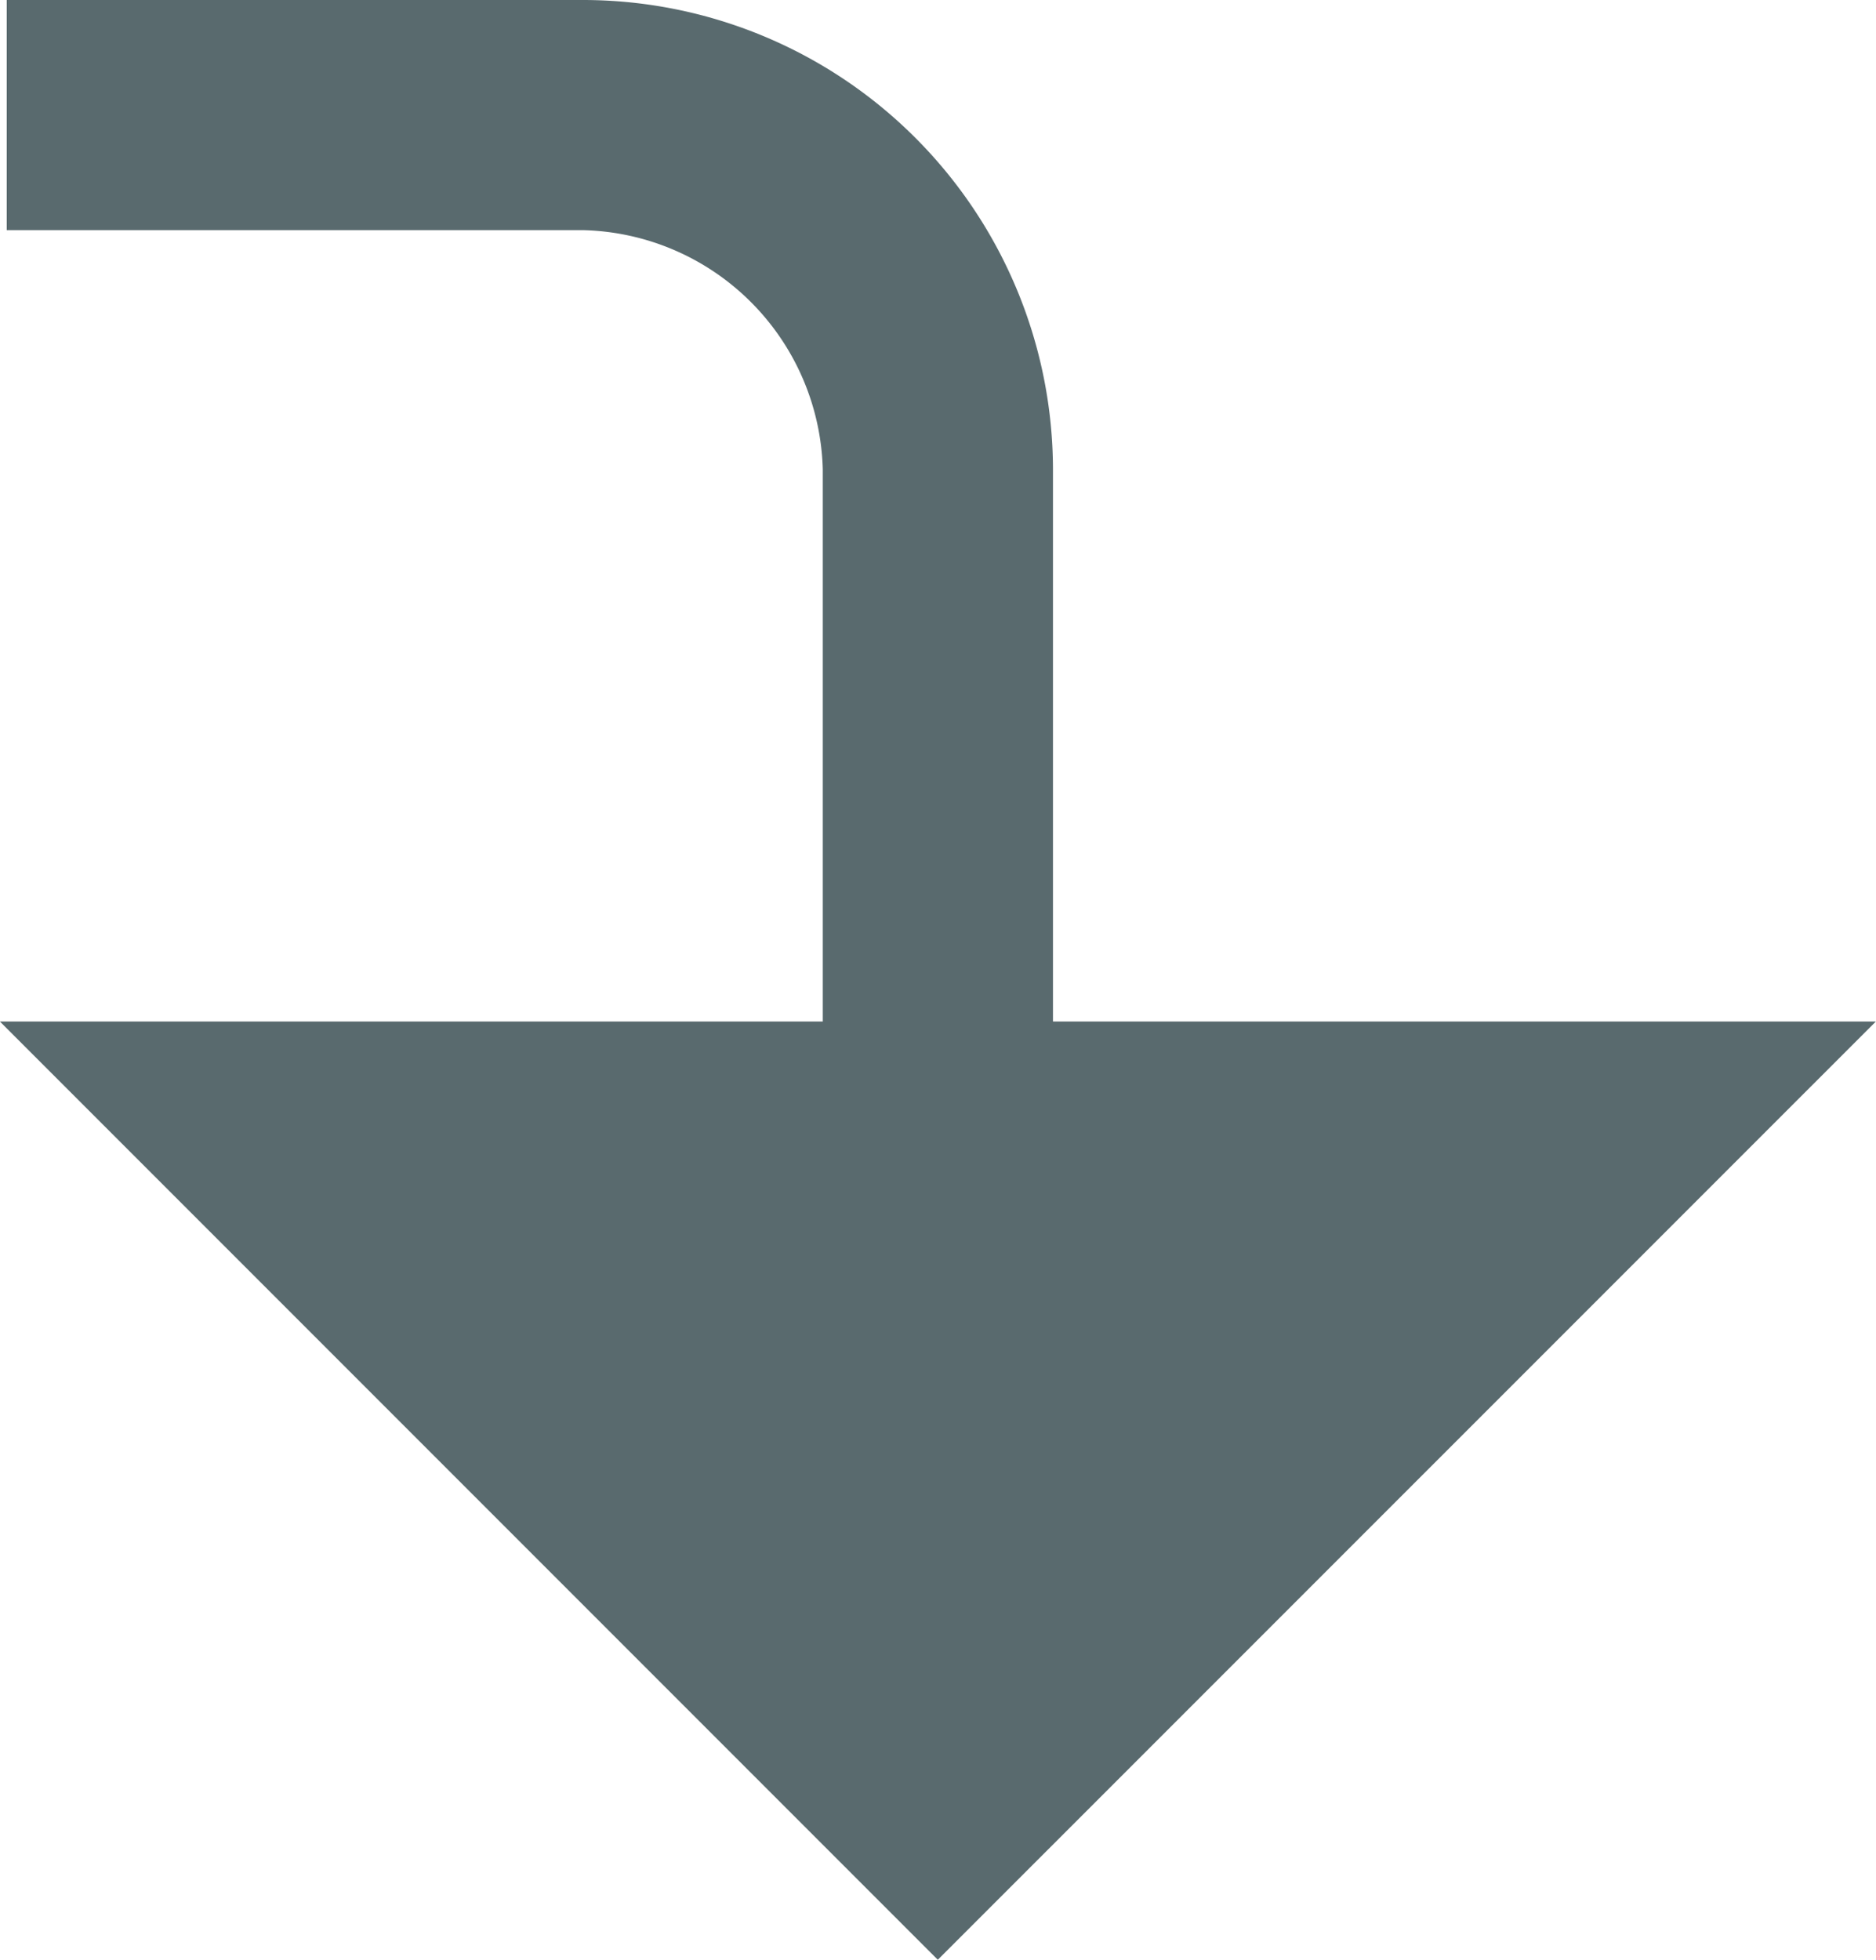 <svg xmlns="http://www.w3.org/2000/svg" width="15.019" height="15.684" viewBox="0 0 15.019 15.684">
  <path id="Caminho_3" data-name="Caminho 3" d="M164.636,273.072v-4.42a3.764,3.764,0,0,0-3.756-3.755h-4.62v1.842h4.62a1.967,1.967,0,0,1,1.913,1.913v4.42h-6.588l7.509,7.509,7.51-7.509Z" transform="translate(-156.206 -264.897)" fill="#596a6e"/>
</svg>
